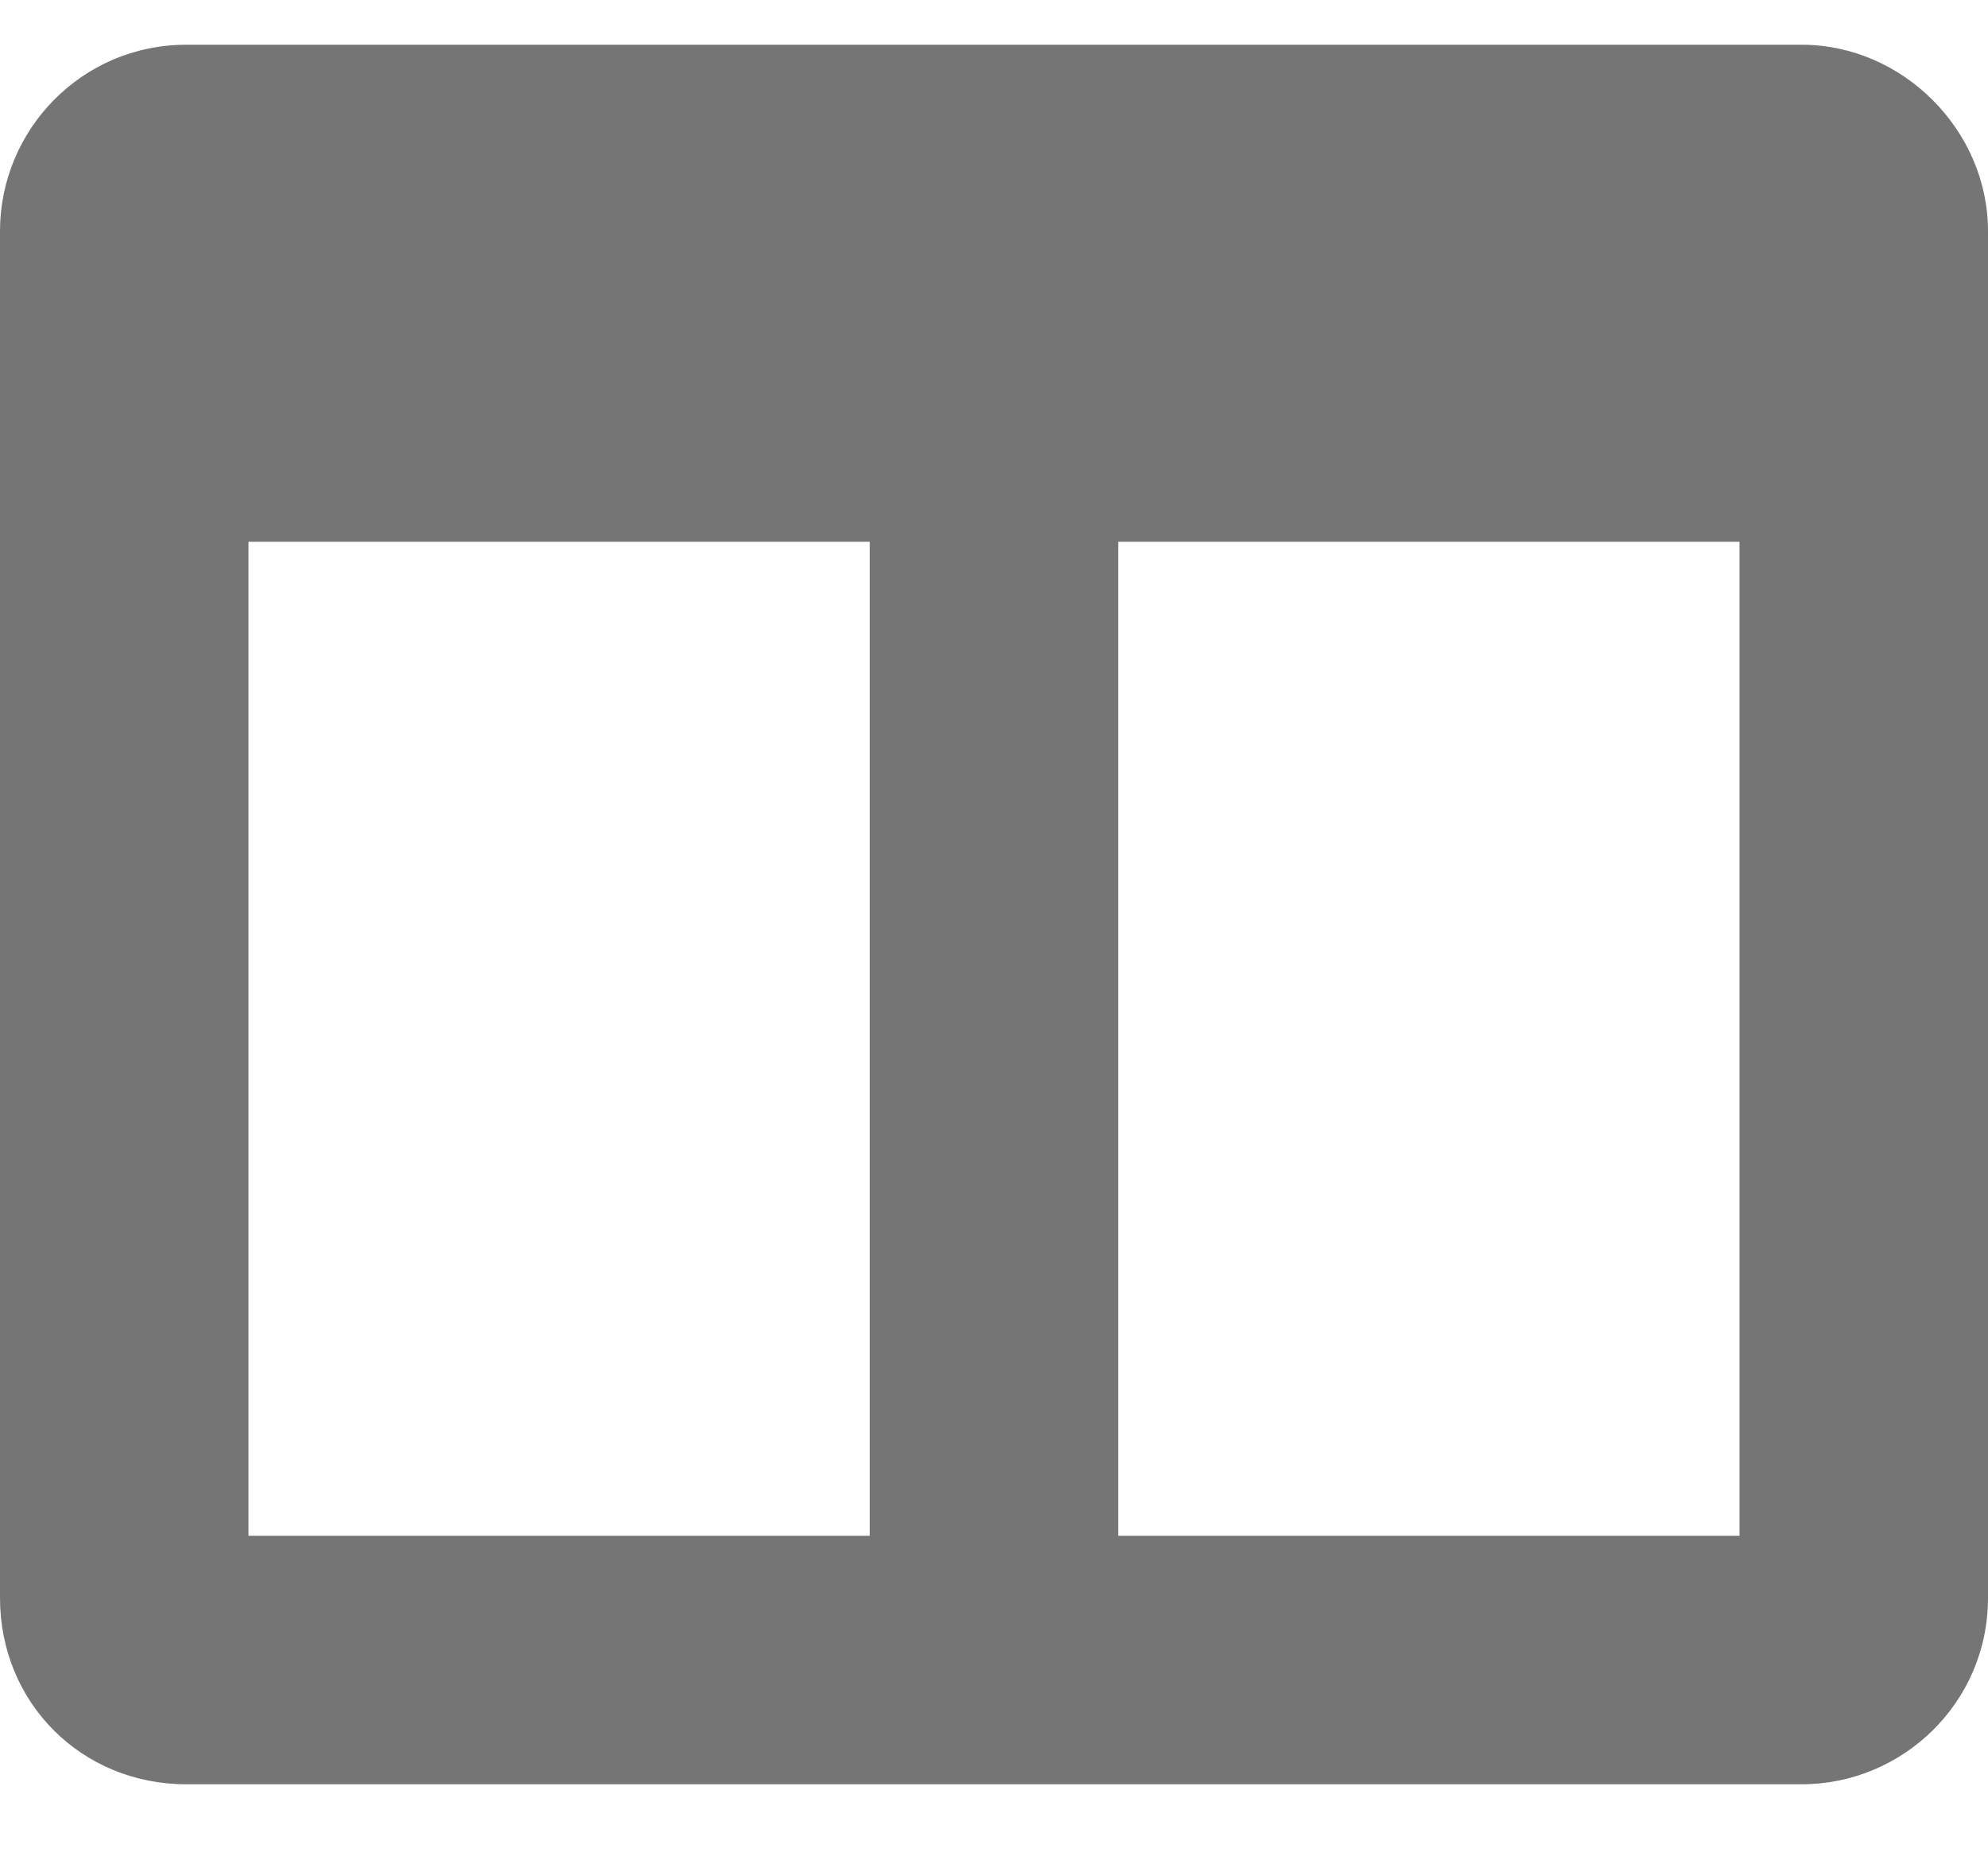 <svg width="16" height="15" viewBox="0 0 16 15" fill="none" xmlns="http://www.w3.org/2000/svg">
<path d="M14.5 0.36C15.312 0.36 16 1.047 16 1.86V12.86C16 13.704 15.312 14.36 14.5 14.36H1.5C0.656 14.36 0 13.704 0 12.86V1.86C0 1.047 0.656 0.36 1.5 0.36H14.5ZM7 12.36V4.36H2V12.36H7ZM14 12.36V4.36H9V12.36H14Z" fill="#757575"/>
</svg>
